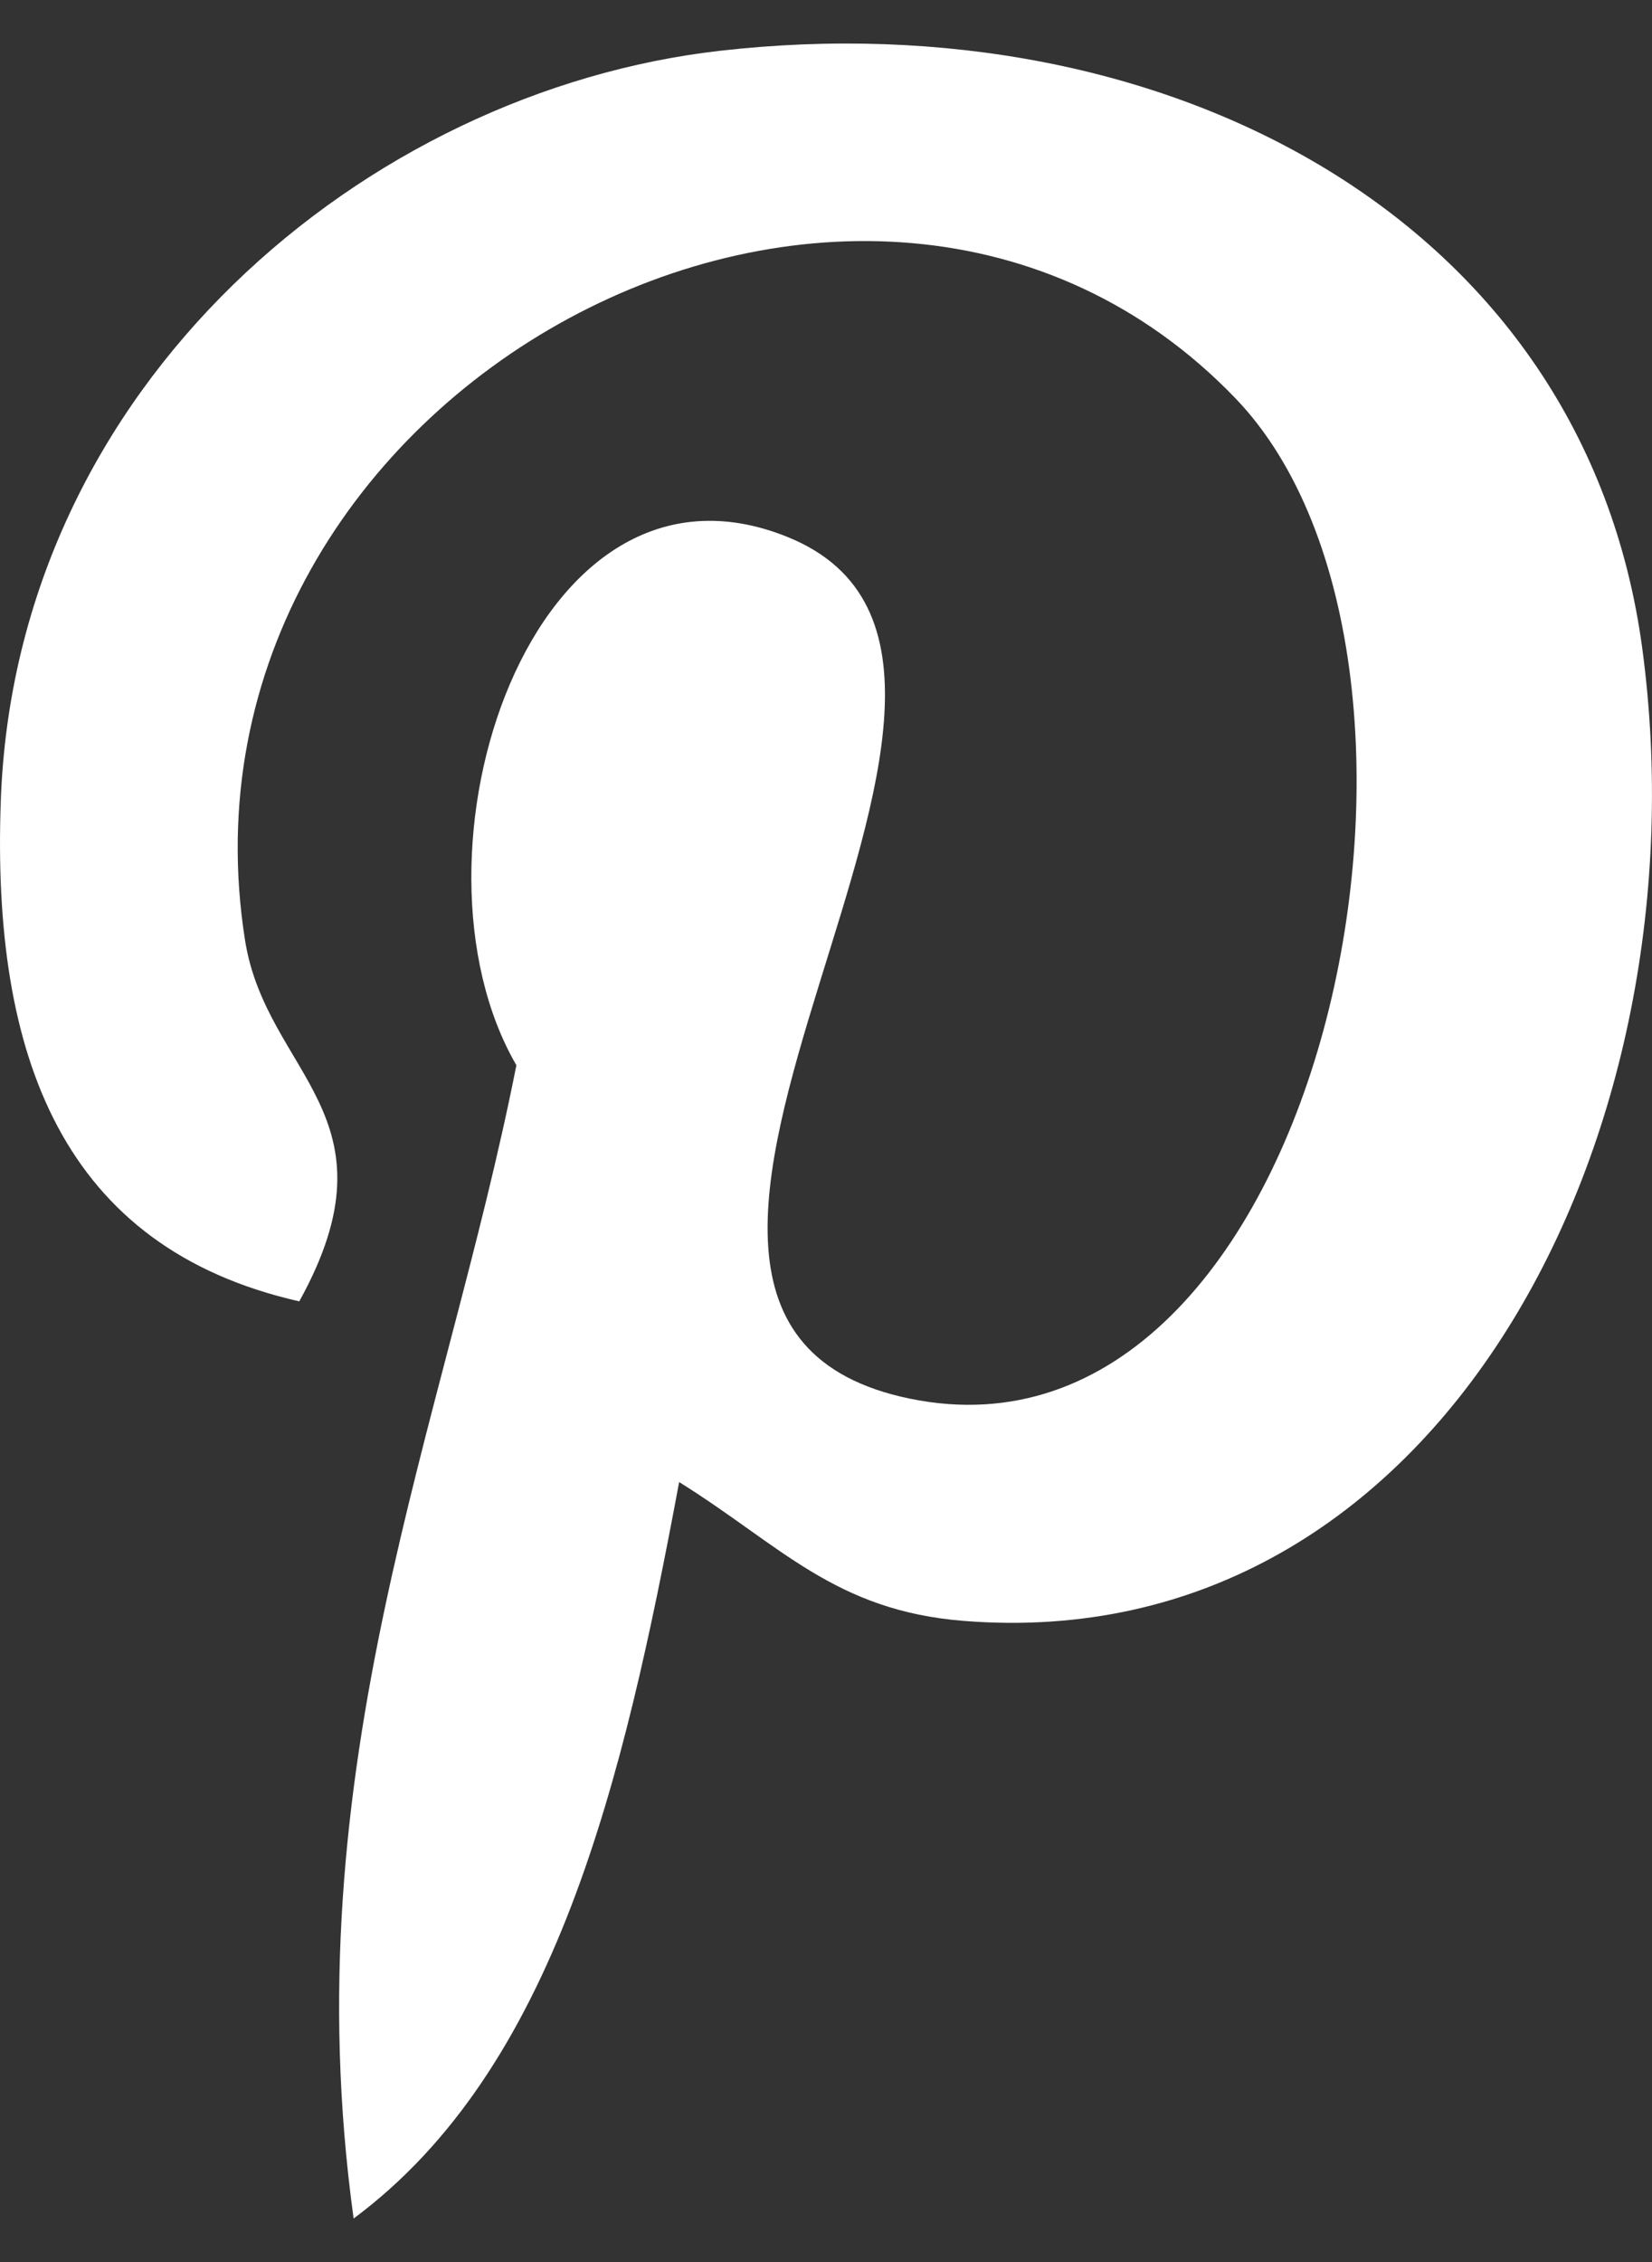 <svg width="19" height="26" viewBox="0 0 19 26" fill="none" xmlns="http://www.w3.org/2000/svg">
<rect x="0" y="0" width="19" height="26" fill="#333333" stroke="none"/>
<path d="M8.278 0.584C4.22 1.047 0.176 4.408 0.009 9.21C-0.096 12.141 0.717 14.34 3.442 14.958C4.625 12.822 3.061 12.351 2.818 10.806C1.819 4.474 9.952 0.156 14.208 4.577C17.152 7.638 15.214 17.055 10.464 16.076C5.915 15.141 12.691 7.645 9.06 6.173C6.108 4.977 4.539 9.832 5.939 12.244C5.119 16.391 3.352 20.299 4.067 25.5C6.387 23.777 7.169 20.477 7.811 17.035C8.976 17.76 9.599 18.514 11.087 18.631C16.573 19.066 19.637 13.025 18.888 7.452C18.223 2.512 13.407 -0.002 8.278 0.584Z" fill="white"/>
</svg>
